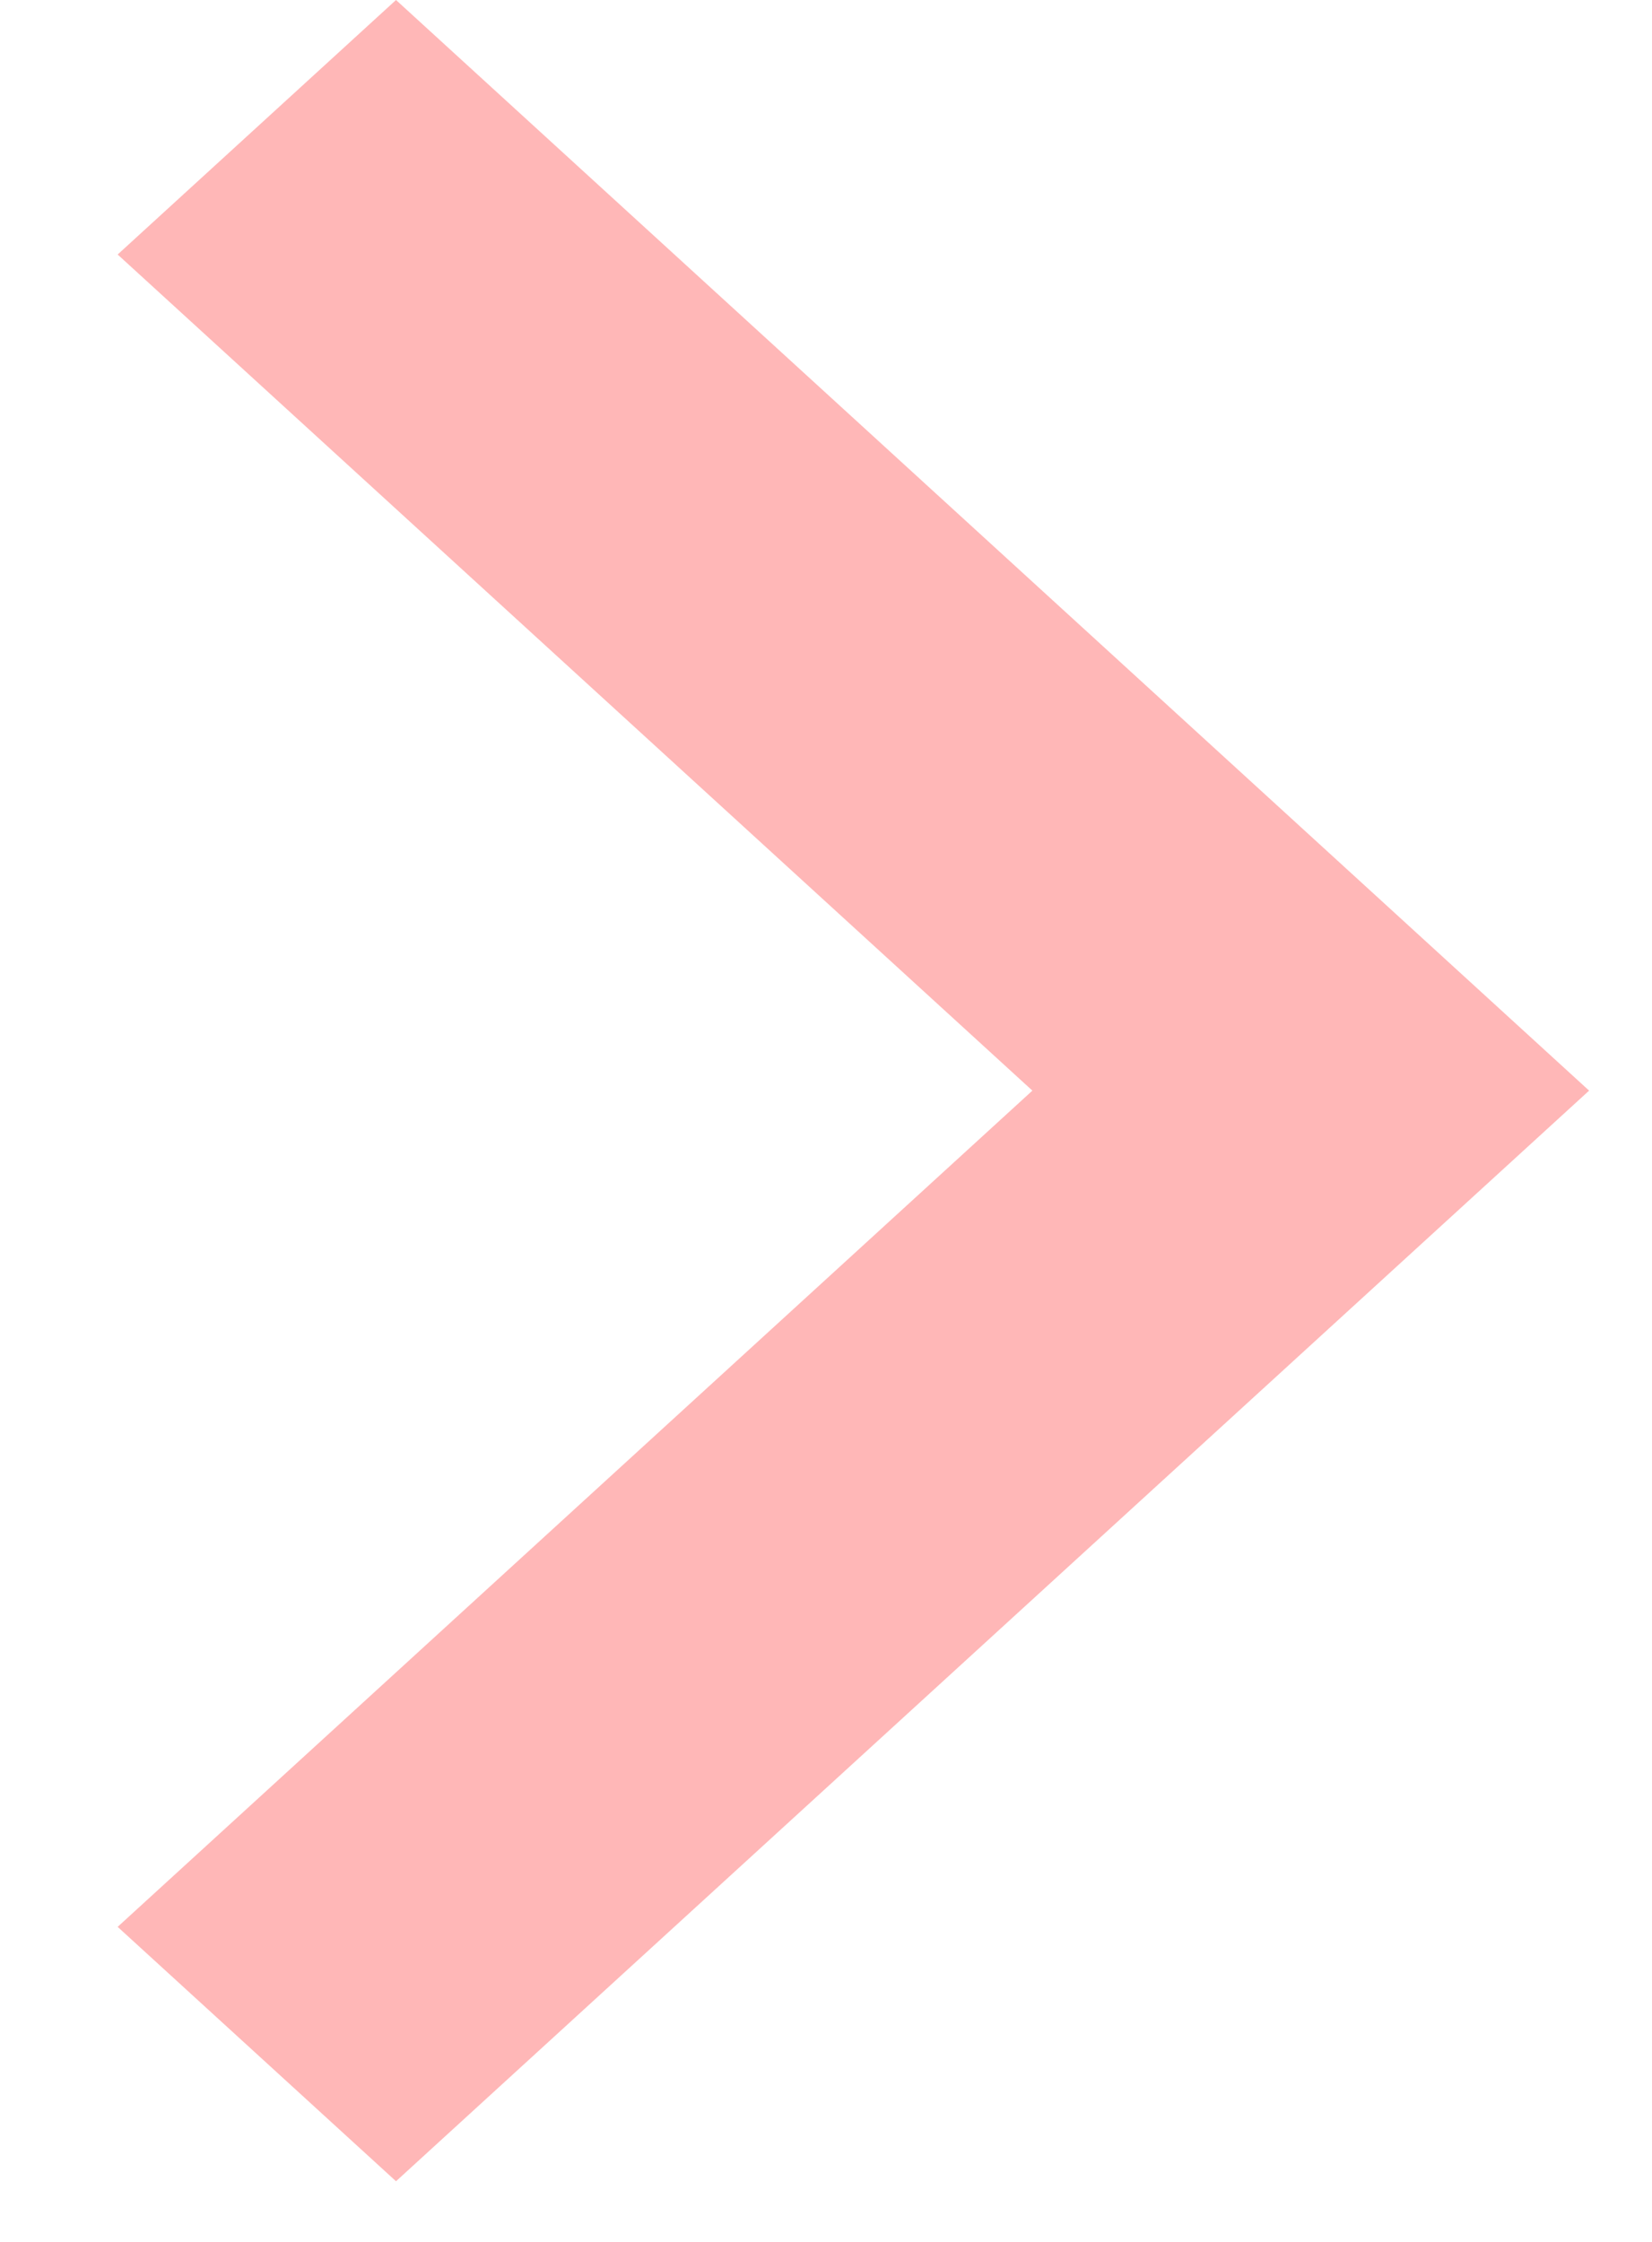 <svg width="14" height="19" viewBox="0 0 14 19" fill="none" xmlns="http://www.w3.org/2000/svg">
<path opacity="0.5" d="M3.356 18.486L0.997 16.33L8.749 9.243L0.997 2.157L3.356 0L13.467 9.243L3.356 18.486Z" fill="#FF7171"/>
</svg>

